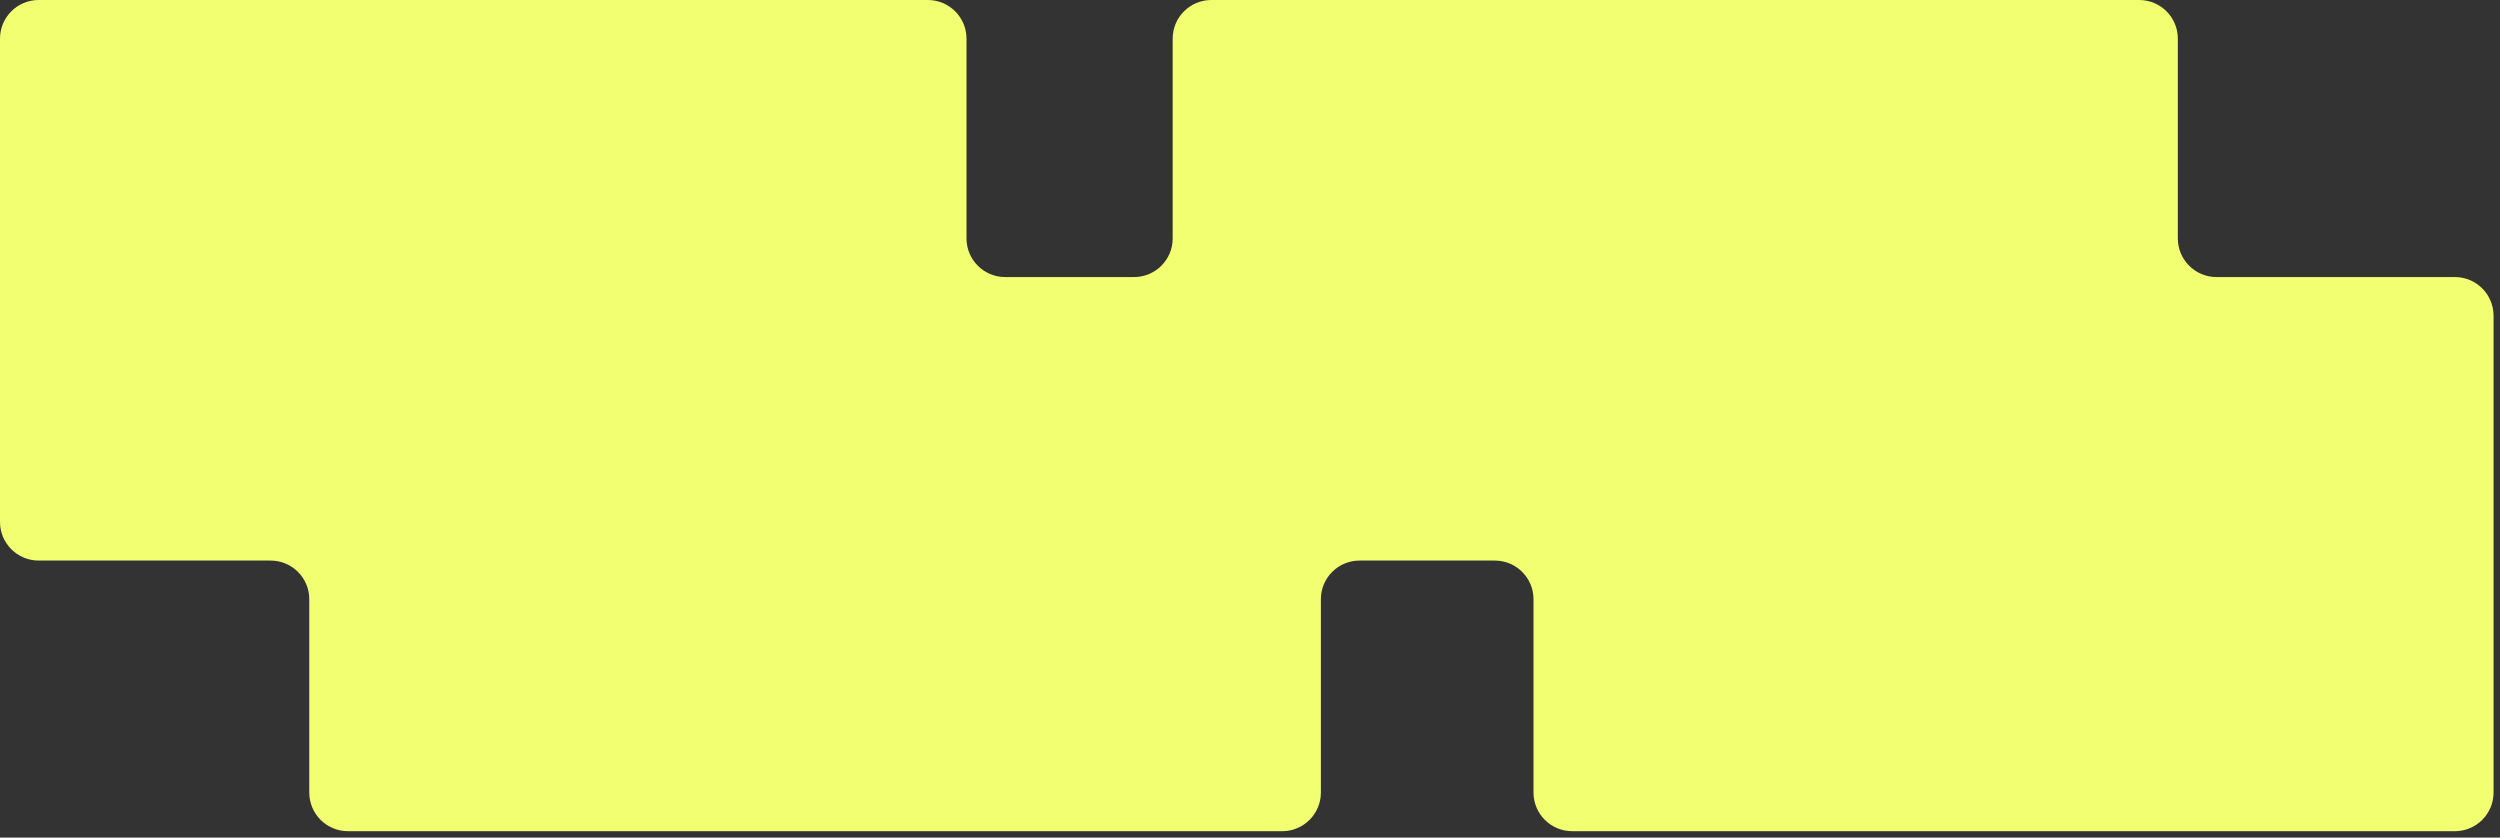 <svg width="194" height="65" viewBox="0 0 194 65" fill="none" xmlns="http://www.w3.org/2000/svg">
<rect x="0" y="0" width="194" height="65" fill="#333333" stroke="none"/>
<path d="M0 3V40.5C0 42.157 1.343 43.5 3 43.5H21C22.657 43.5 24 44.843 24 46.5V61.5C24 63.157 25.343 64.5 27 64.5H99.5C101.157 64.5 102.5 63.157 102.5 61.5V46.5C102.5 44.843 103.843 43.5 105.5 43.5H116C117.657 43.5 119 44.843 119 46.5V61.5C119 63.157 120.343 64.5 122 64.5H190.5C192.157 64.5 193.5 63.157 193.5 61.5V24.5C193.5 22.843 192.157 21.5 190.5 21.5H172C170.343 21.5 169 20.157 169 18.5V3C169 1.343 167.657 0 166 0H94C92.343 0 91 1.343 91 3V18.5C91 20.157 89.657 21.5 88 21.5H78C76.343 21.5 75 20.157 75 18.5V3C75 1.343 73.657 0 72 0H3C1.343 0 0 1.343 0 3Z" fill="#F2FF70"/>
</svg>
